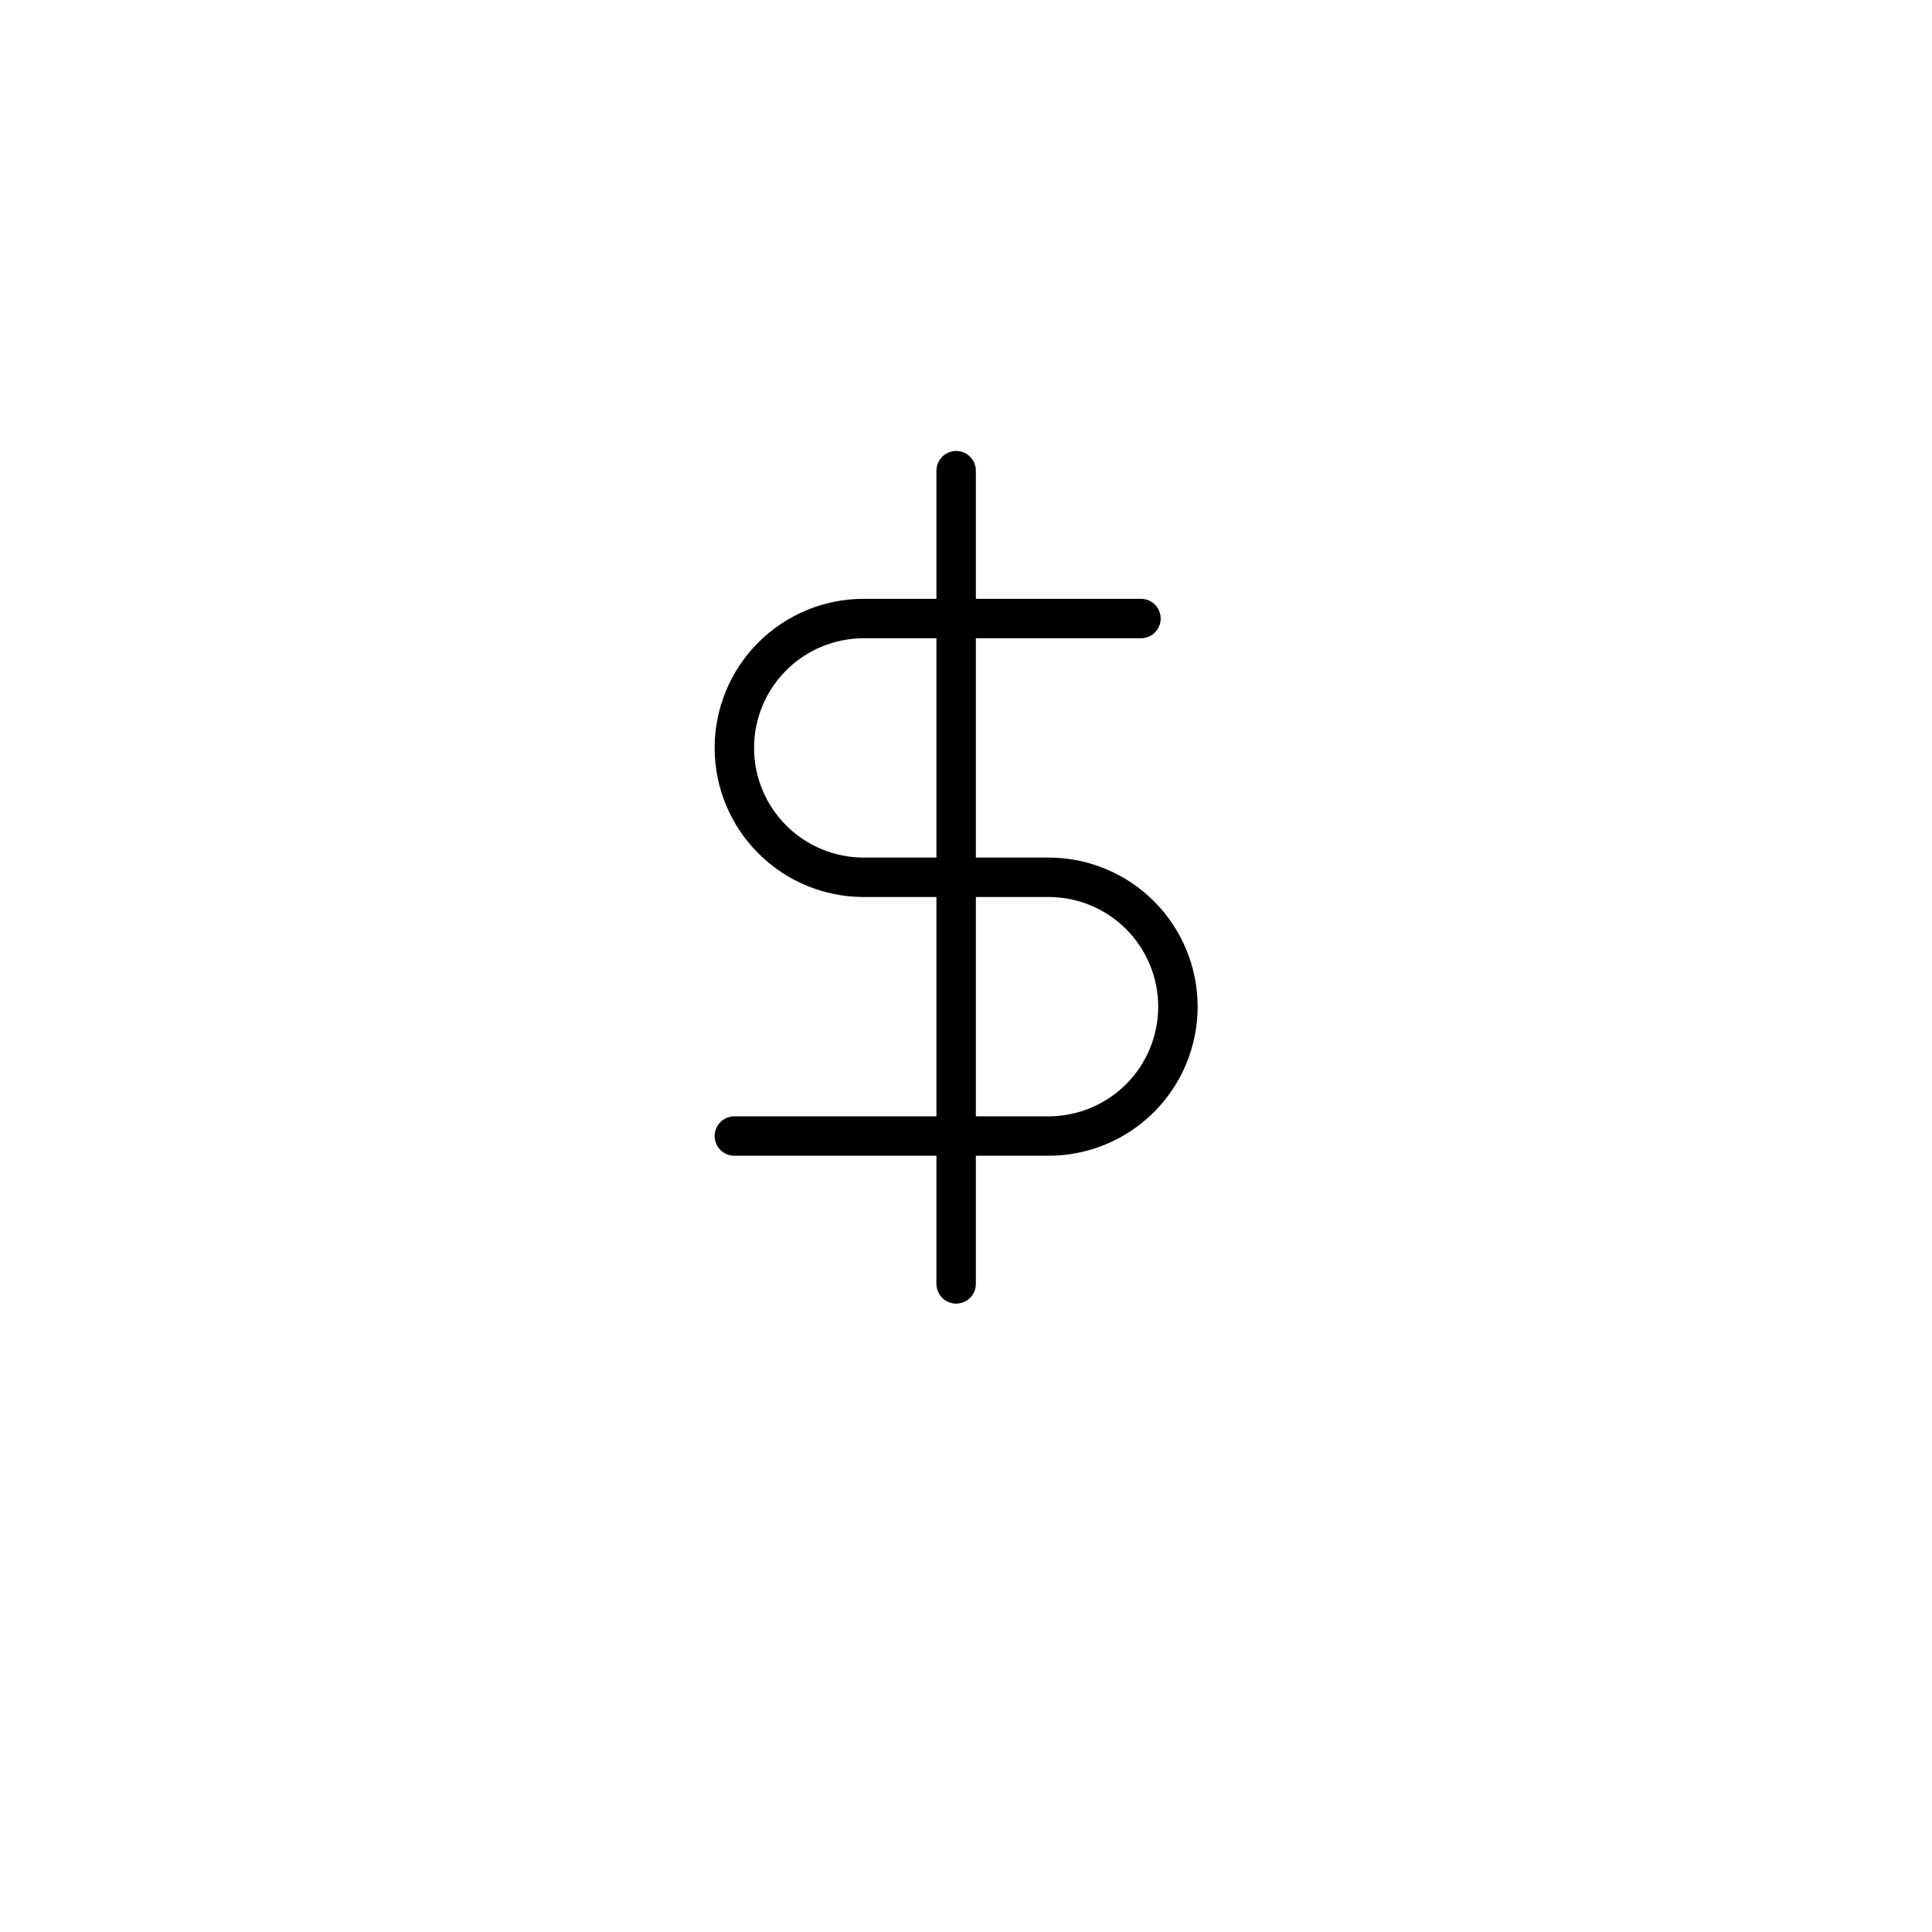 <svg width="98" height="98" viewBox="0 0 98 98" fill="none" xmlns="http://www.w3.org/2000/svg">
<g filter="url(#filter0_d)">
<circle cx="49" cy="45" r="45" fill="white"/>
</g>
<path d="M48.5 23.875V65.125" stroke="black" stroke-width="2" stroke-linecap="round" stroke-linejoin="round"/>
<path d="M57.875 31.375H43.812C42.072 31.375 40.403 32.066 39.172 33.297C37.941 34.528 37.25 36.197 37.25 37.938C37.25 39.678 37.941 41.347 39.172 42.578C40.403 43.809 42.072 44.5 43.812 44.5H53.188C54.928 44.5 56.597 45.191 57.828 46.422C59.059 47.653 59.75 49.322 59.75 51.062C59.75 52.803 59.059 54.472 57.828 55.703C56.597 56.934 54.928 57.625 53.188 57.625H37.25" stroke="black" stroke-width="2" stroke-linecap="round" stroke-linejoin="round"/>
<defs>
<filter id="filter0_d" x="0" y="0" width="98" height="98" filterUnits="userSpaceOnUse" color-interpolation-filters="sRGB">
<feFlood flood-opacity="0" result="BackgroundImageFix"/>
<feColorMatrix in="SourceAlpha" type="matrix" values="0 0 0 0 0 0 0 0 0 0 0 0 0 0 0 0 0 0 127 0"/>
<feOffset dy="4"/>
<feGaussianBlur stdDeviation="2"/>
<feColorMatrix type="matrix" values="0 0 0 0 0 0 0 0 0 0 0 0 0 0 0 0 0 0 0.25 0"/>
<feBlend mode="normal" in2="BackgroundImageFix" result="effect1_dropShadow"/>
<feBlend mode="normal" in="SourceGraphic" in2="effect1_dropShadow" result="shape"/>
</filter>
</defs>
</svg>
